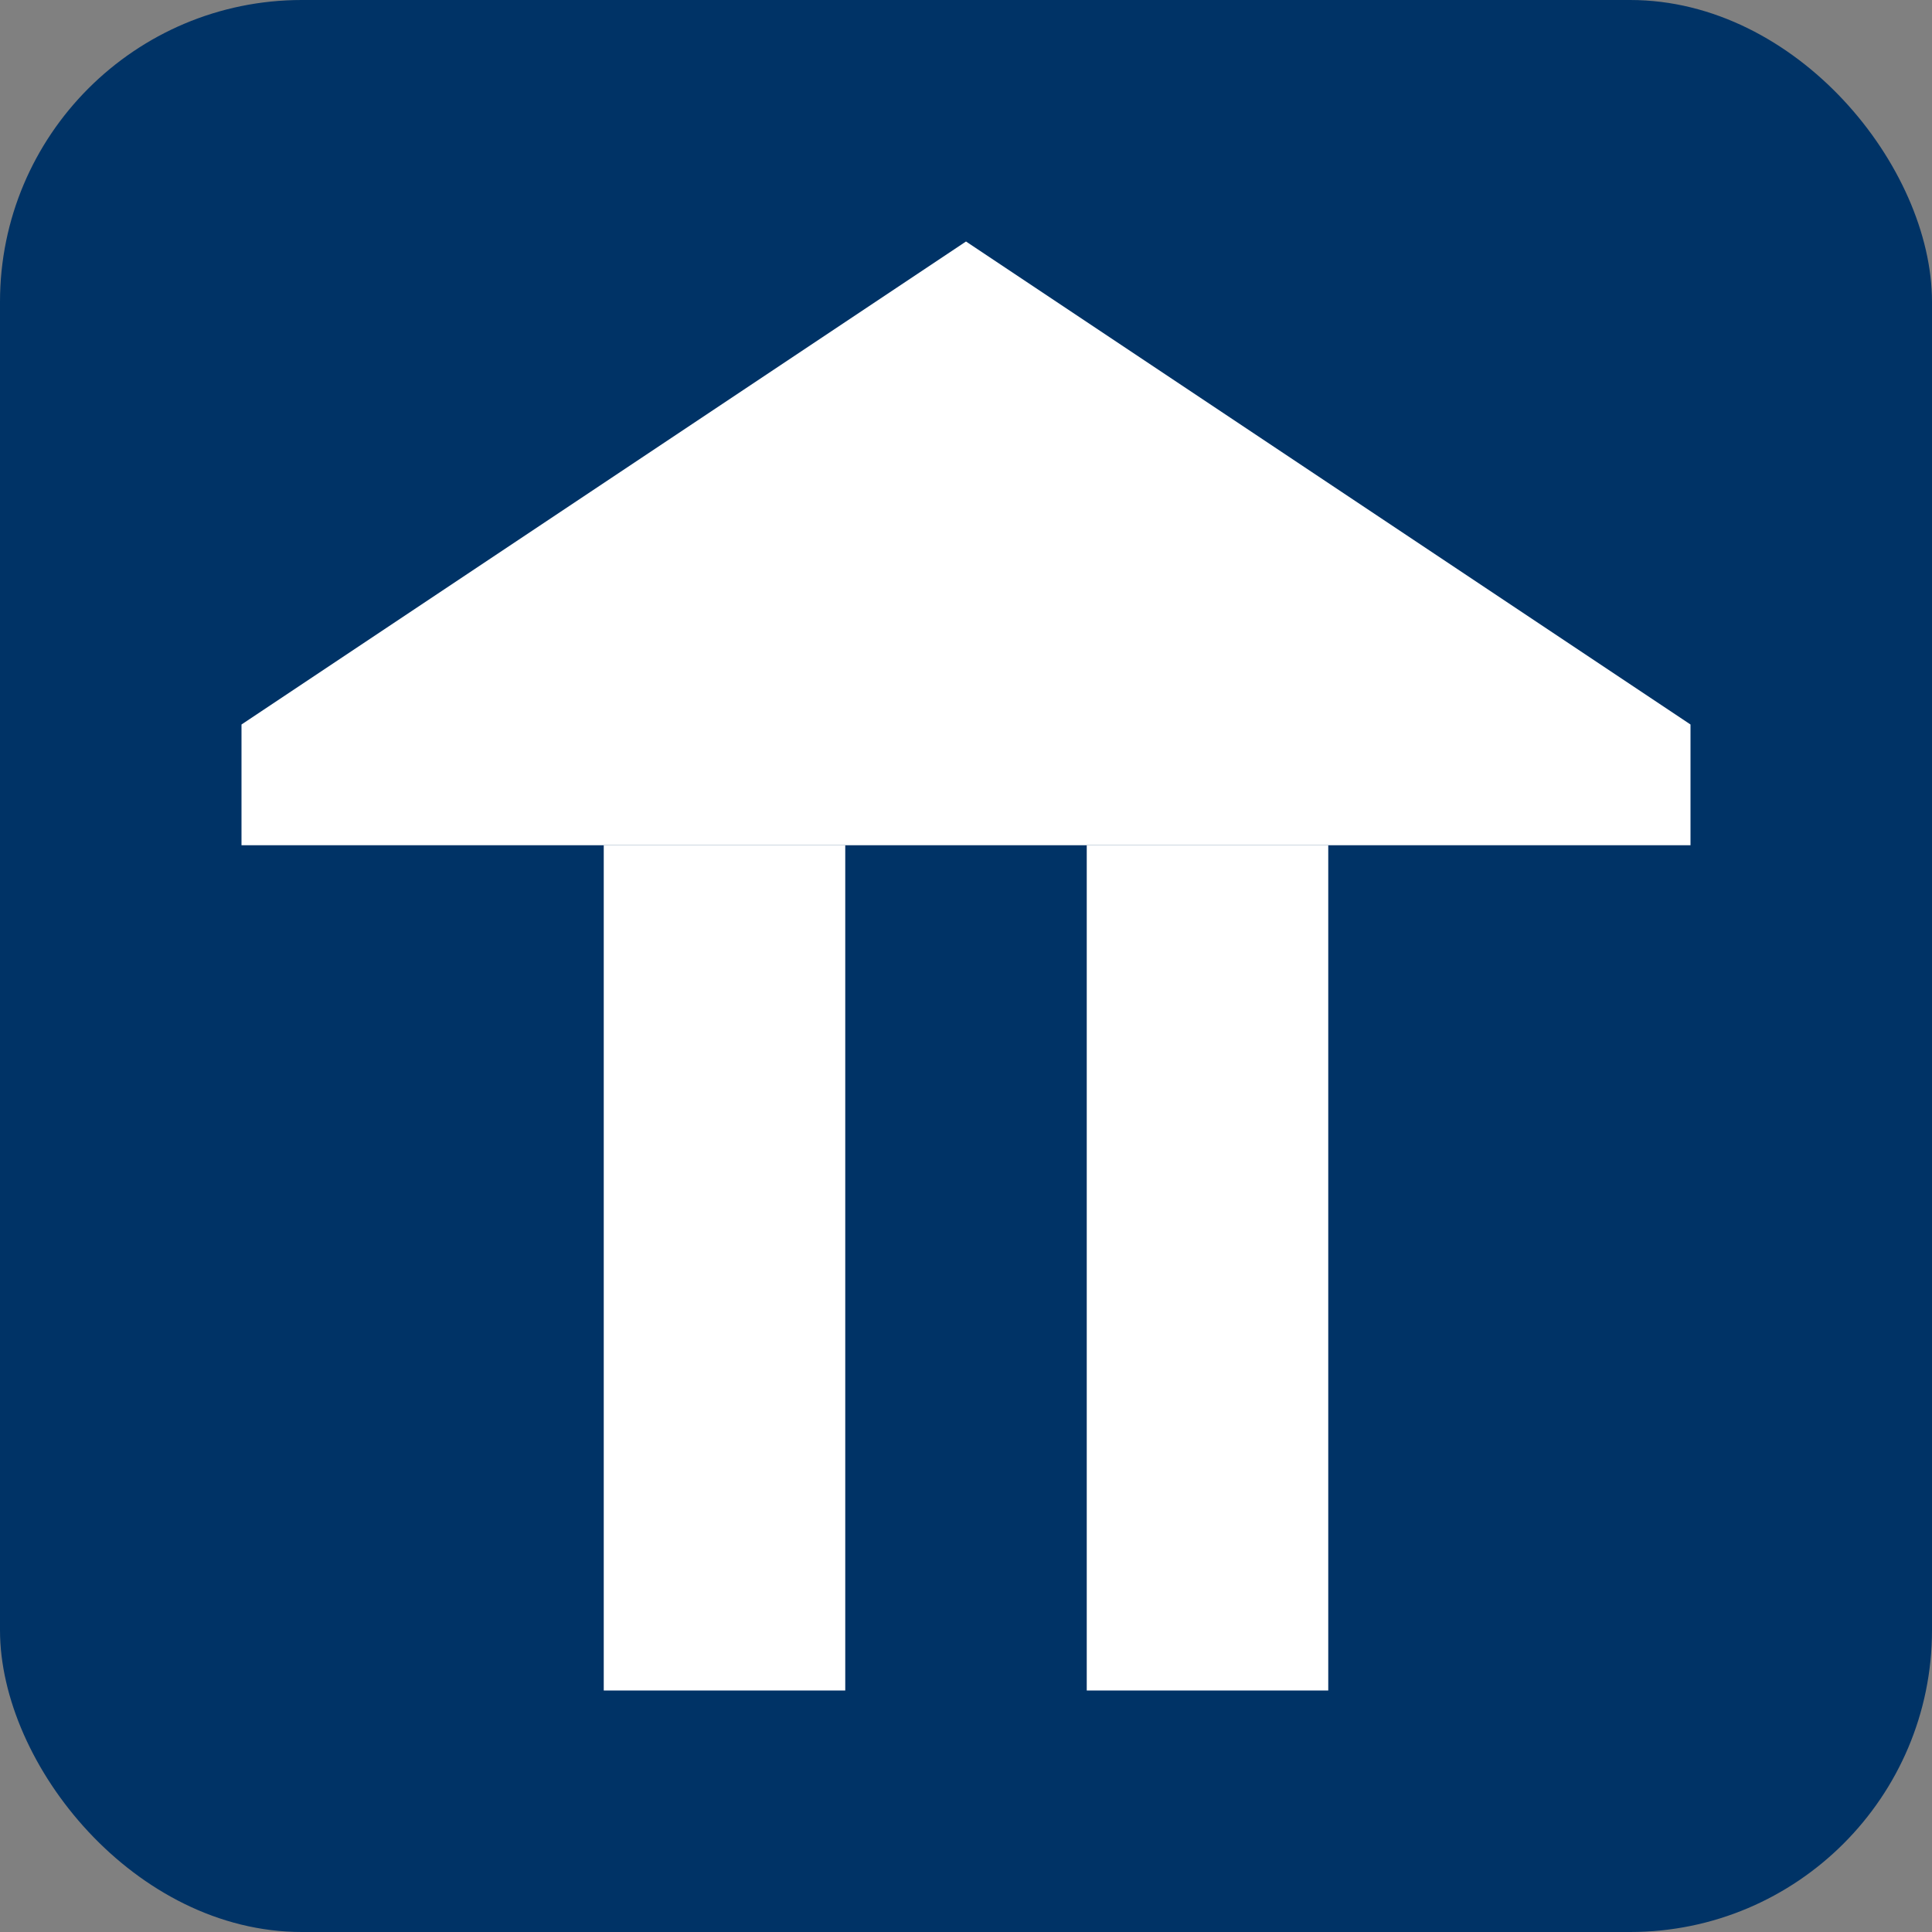 <svg xmlns="http://www.w3.org/2000/svg" viewBox="0 0 64 64" width="64" height="64">
  <rect x="0" y="0" width="64" height="64" fill="#808080" stroke="none"/>
  <rect width="64" height="64" rx="10" ry="10" fill="#003366"/>
  <polygon points="32,8 8,24 8,28 56,28 56,24" fill="#fff"/>
  <rect x="20" y="28" width="8" height="28" fill="#fff"/>
  <rect x="36" y="28" width="8" height="28" fill="#fff"/>
</svg>

